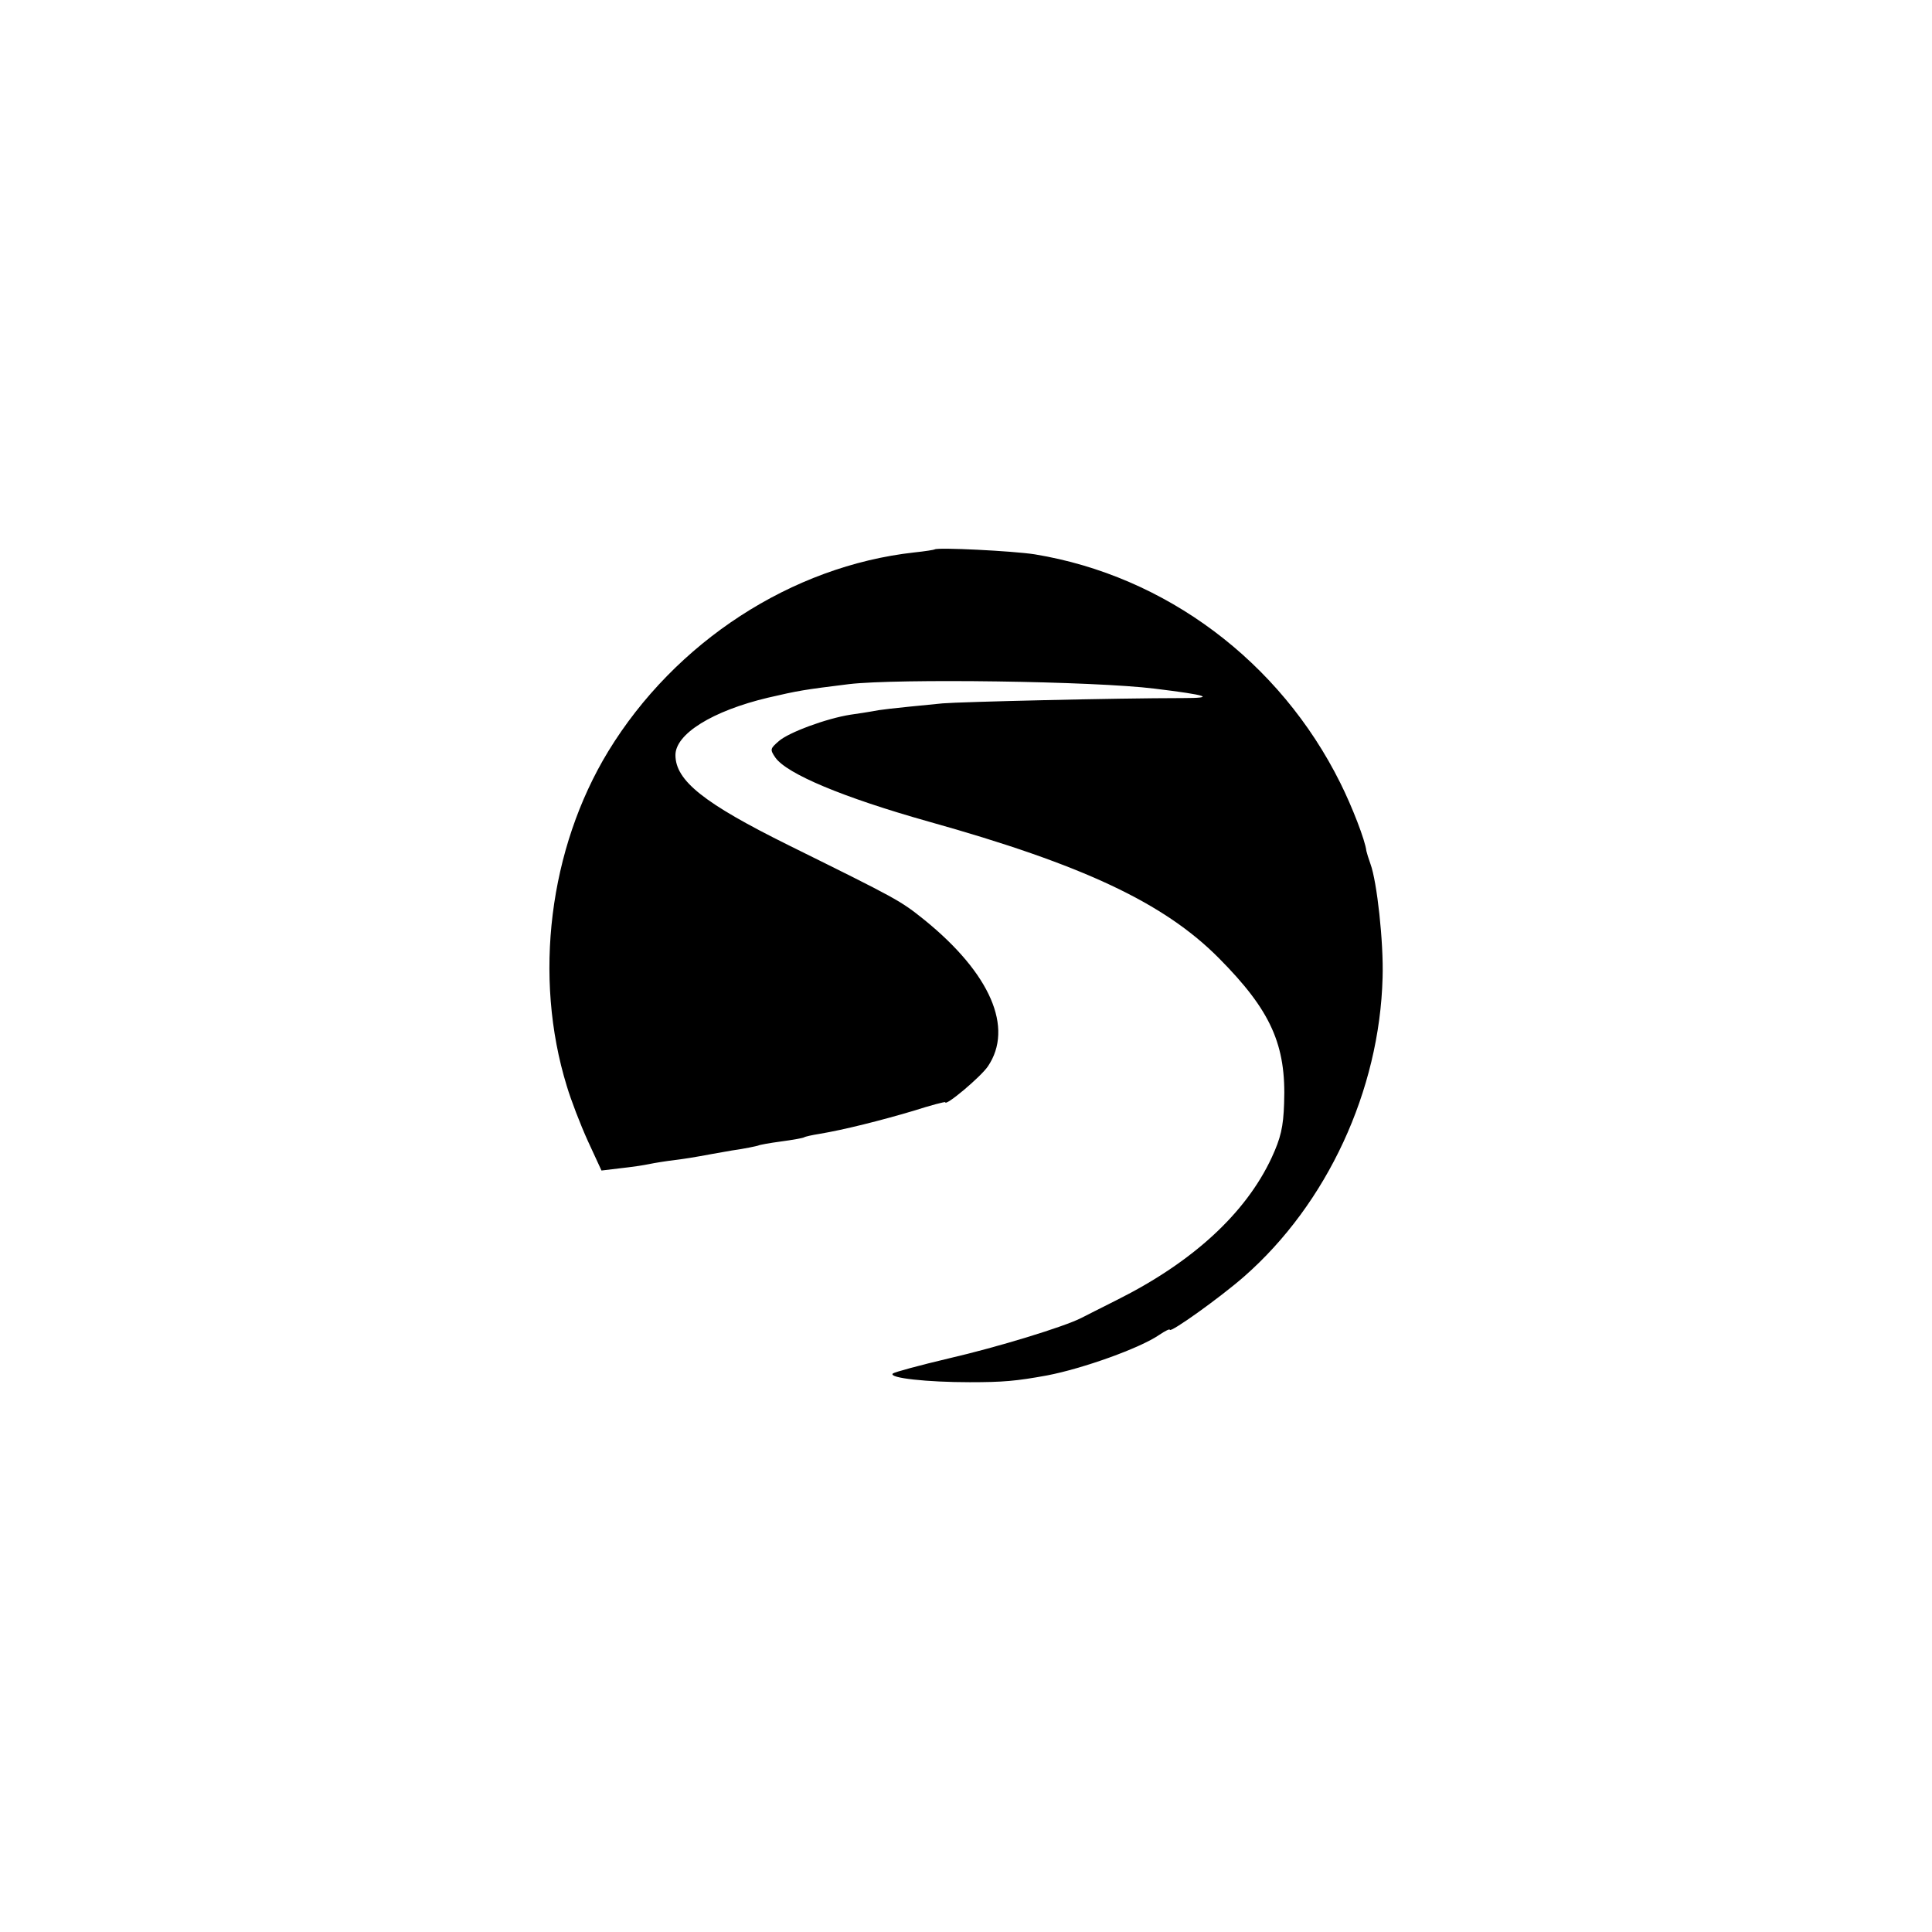 <?xml version="1.0" standalone="no"?>
<!DOCTYPE svg PUBLIC "-//W3C//DTD SVG 20010904//EN"
 "http://www.w3.org/TR/2001/REC-SVG-20010904/DTD/svg10.dtd">
<svg version="1.0" xmlns="http://www.w3.org/2000/svg"
 width="512pt" height="512pt" viewBox="0 0 512 512"
 preserveAspectRatio="xMidYMid meet">
<g transform="translate(0,512) scale(0.1,-0.1)"
fill="#000000" stroke="none">
<path d="M2477 3664 c-1 -1 -25 -5 -54 -8 -325 -36 -634 -237 -811 -527 -157
-258 -199 -598 -110 -887 11 -37 36 -102 56 -146 l36 -78 50 6 c28 3 62 8 76
11 14 3 45 8 70 11 25 3 54 8 65 10 11 2 49 9 84 15 36 5 67 12 70 13 3 2 31
7 61 11 30 4 58 9 61 11 3 2 21 6 40 9 66 11 165 36 249 61 47 15 85 25 85 23
0 -12 94 67 113 95 69 102 7 246 -168 388 -65 52 -69 54 -360 198 -224 111
-300 171 -300 239 0 56 98 117 245 152 82 19 94 21 215 36 128 15 650 8 810
-12 140 -17 164 -25 74 -25 -176 0 -590 -10 -636 -14 -144 -14 -167 -17 -186
-21 -11 -2 -37 -6 -58 -9 -64 -10 -164 -47 -190 -70 -23 -20 -24 -22 -9 -44
31 -43 178 -105 405 -169 411 -115 625 -216 770 -362 138 -139 179 -230 173
-385 -2 -63 -9 -92 -33 -144 -69 -148 -210 -277 -410 -377 -41 -21 -84 -42
-95 -48 -45 -23 -221 -77 -351 -107 -76 -18 -143 -36 -148 -40 -12 -12 92 -23
204 -23 88 0 123 3 205 18 94 18 246 72 298 108 15 10 27 16 27 13 0 -10 133
85 197 141 220 193 359 493 367 792 3 94 -15 255 -32 301 -5 14 -10 30 -11 35
-3 28 -38 118 -69 180 -160 322 -463 549 -810 606 -58 9 -258 19 -265 13z"/>
</g>
</svg>
